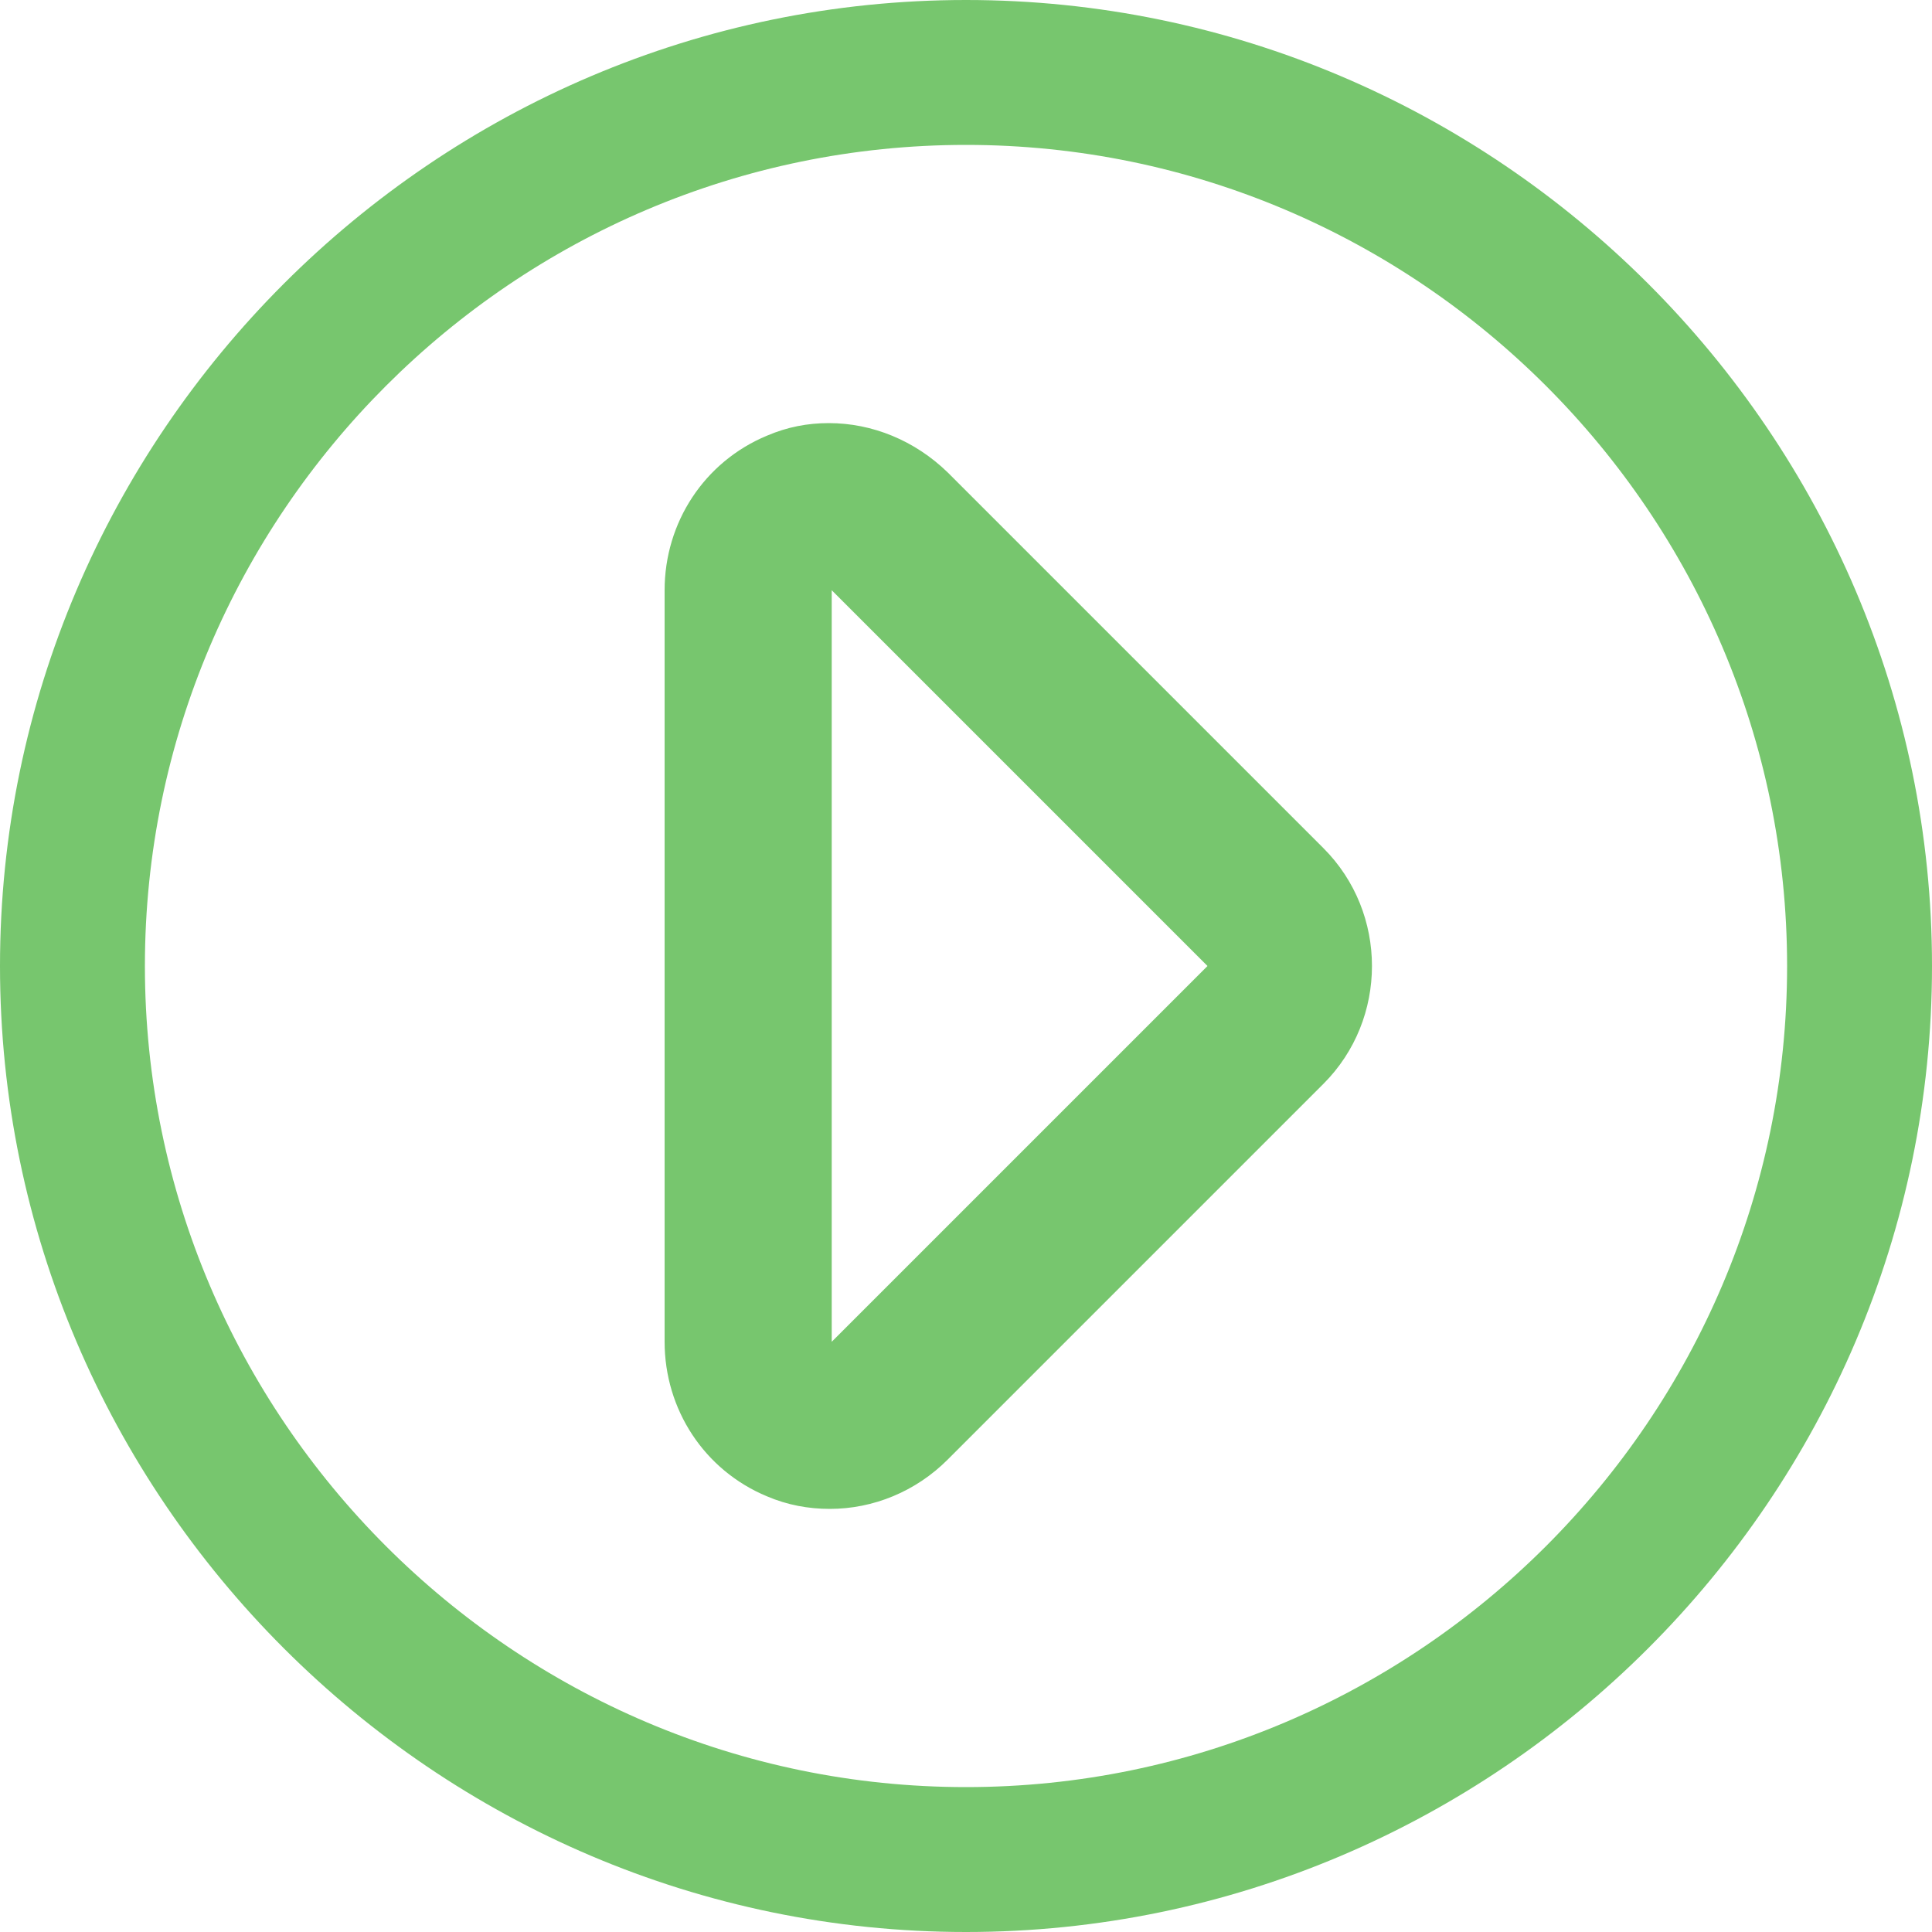 <?xml version="1.0" encoding="UTF-8"?>
<!DOCTYPE svg PUBLIC "-//W3C//DTD SVG 1.1//EN" "http://www.w3.org/Graphics/SVG/1.1/DTD/svg11.dtd">
<!-- Creator: CorelDRAW 2020 (64 Bit) -->
<svg xmlns="http://www.w3.org/2000/svg" xml:space="preserve" width="20px" height="20px" version="1.1" style="shape-rendering:geometricPrecision; text-rendering:geometricPrecision; image-rendering:optimizeQuality; fill-rule:evenodd; clip-rule:evenodd"
viewBox="0 0 200 200"
 xmlns:xlink="http://www.w3.org/1999/xlink"
 xmlns:xodm="http://www.corel.com/coreldraw/odm/2003"
 enable-background="new 0 0 511.004 511.004">
 <defs>
  <style type="text/css">
   <![CDATA[
    .fil0 {fill:#77C66E}
   ]]>
  </style>
 </defs>
 <g id="Camada_x0020_1">
  <path class="fil0" d="M100 0l0 0c55,0 100,45 100,100l0 0c0,55 -45,100 -100,100l0 0c-55,0 -100,-45 -100,-100l0 0c0,-55 45,-100 100,-100zm-20.6 154.9c2.1,0.9 4.3,1.3 6.5,1.3 4.5,0 8.9,-1.8 12.2,-5.1l38.9 -38.9c6.7,-6.7 6.7,-17.7 0,-24.4l-38.9 -38.9c-3.4,-3.3 -7.8,-5.1 -12.3,-5.1 -2.2,0 -4.3,0.4 -6.4,1.3 -6.5,2.7 -10.6,9 -10.6,16l0 77.8c0,7 4.1,13.3 10.6,16zm6.7 -92.5l0 -1.3 38.9 38.9 -38.9 38.9 0 -76.5zm13.9 -47.4l0 0c46.8,0 85,38.2 85,85l0 0c0,46.8 -38.2,85 -85,85l0 0c-46.8,0 -85,-38.2 -85,-85l0 0c0,-46.8 38.2,-85 85,-85z"/>
 </g>
</svg>
